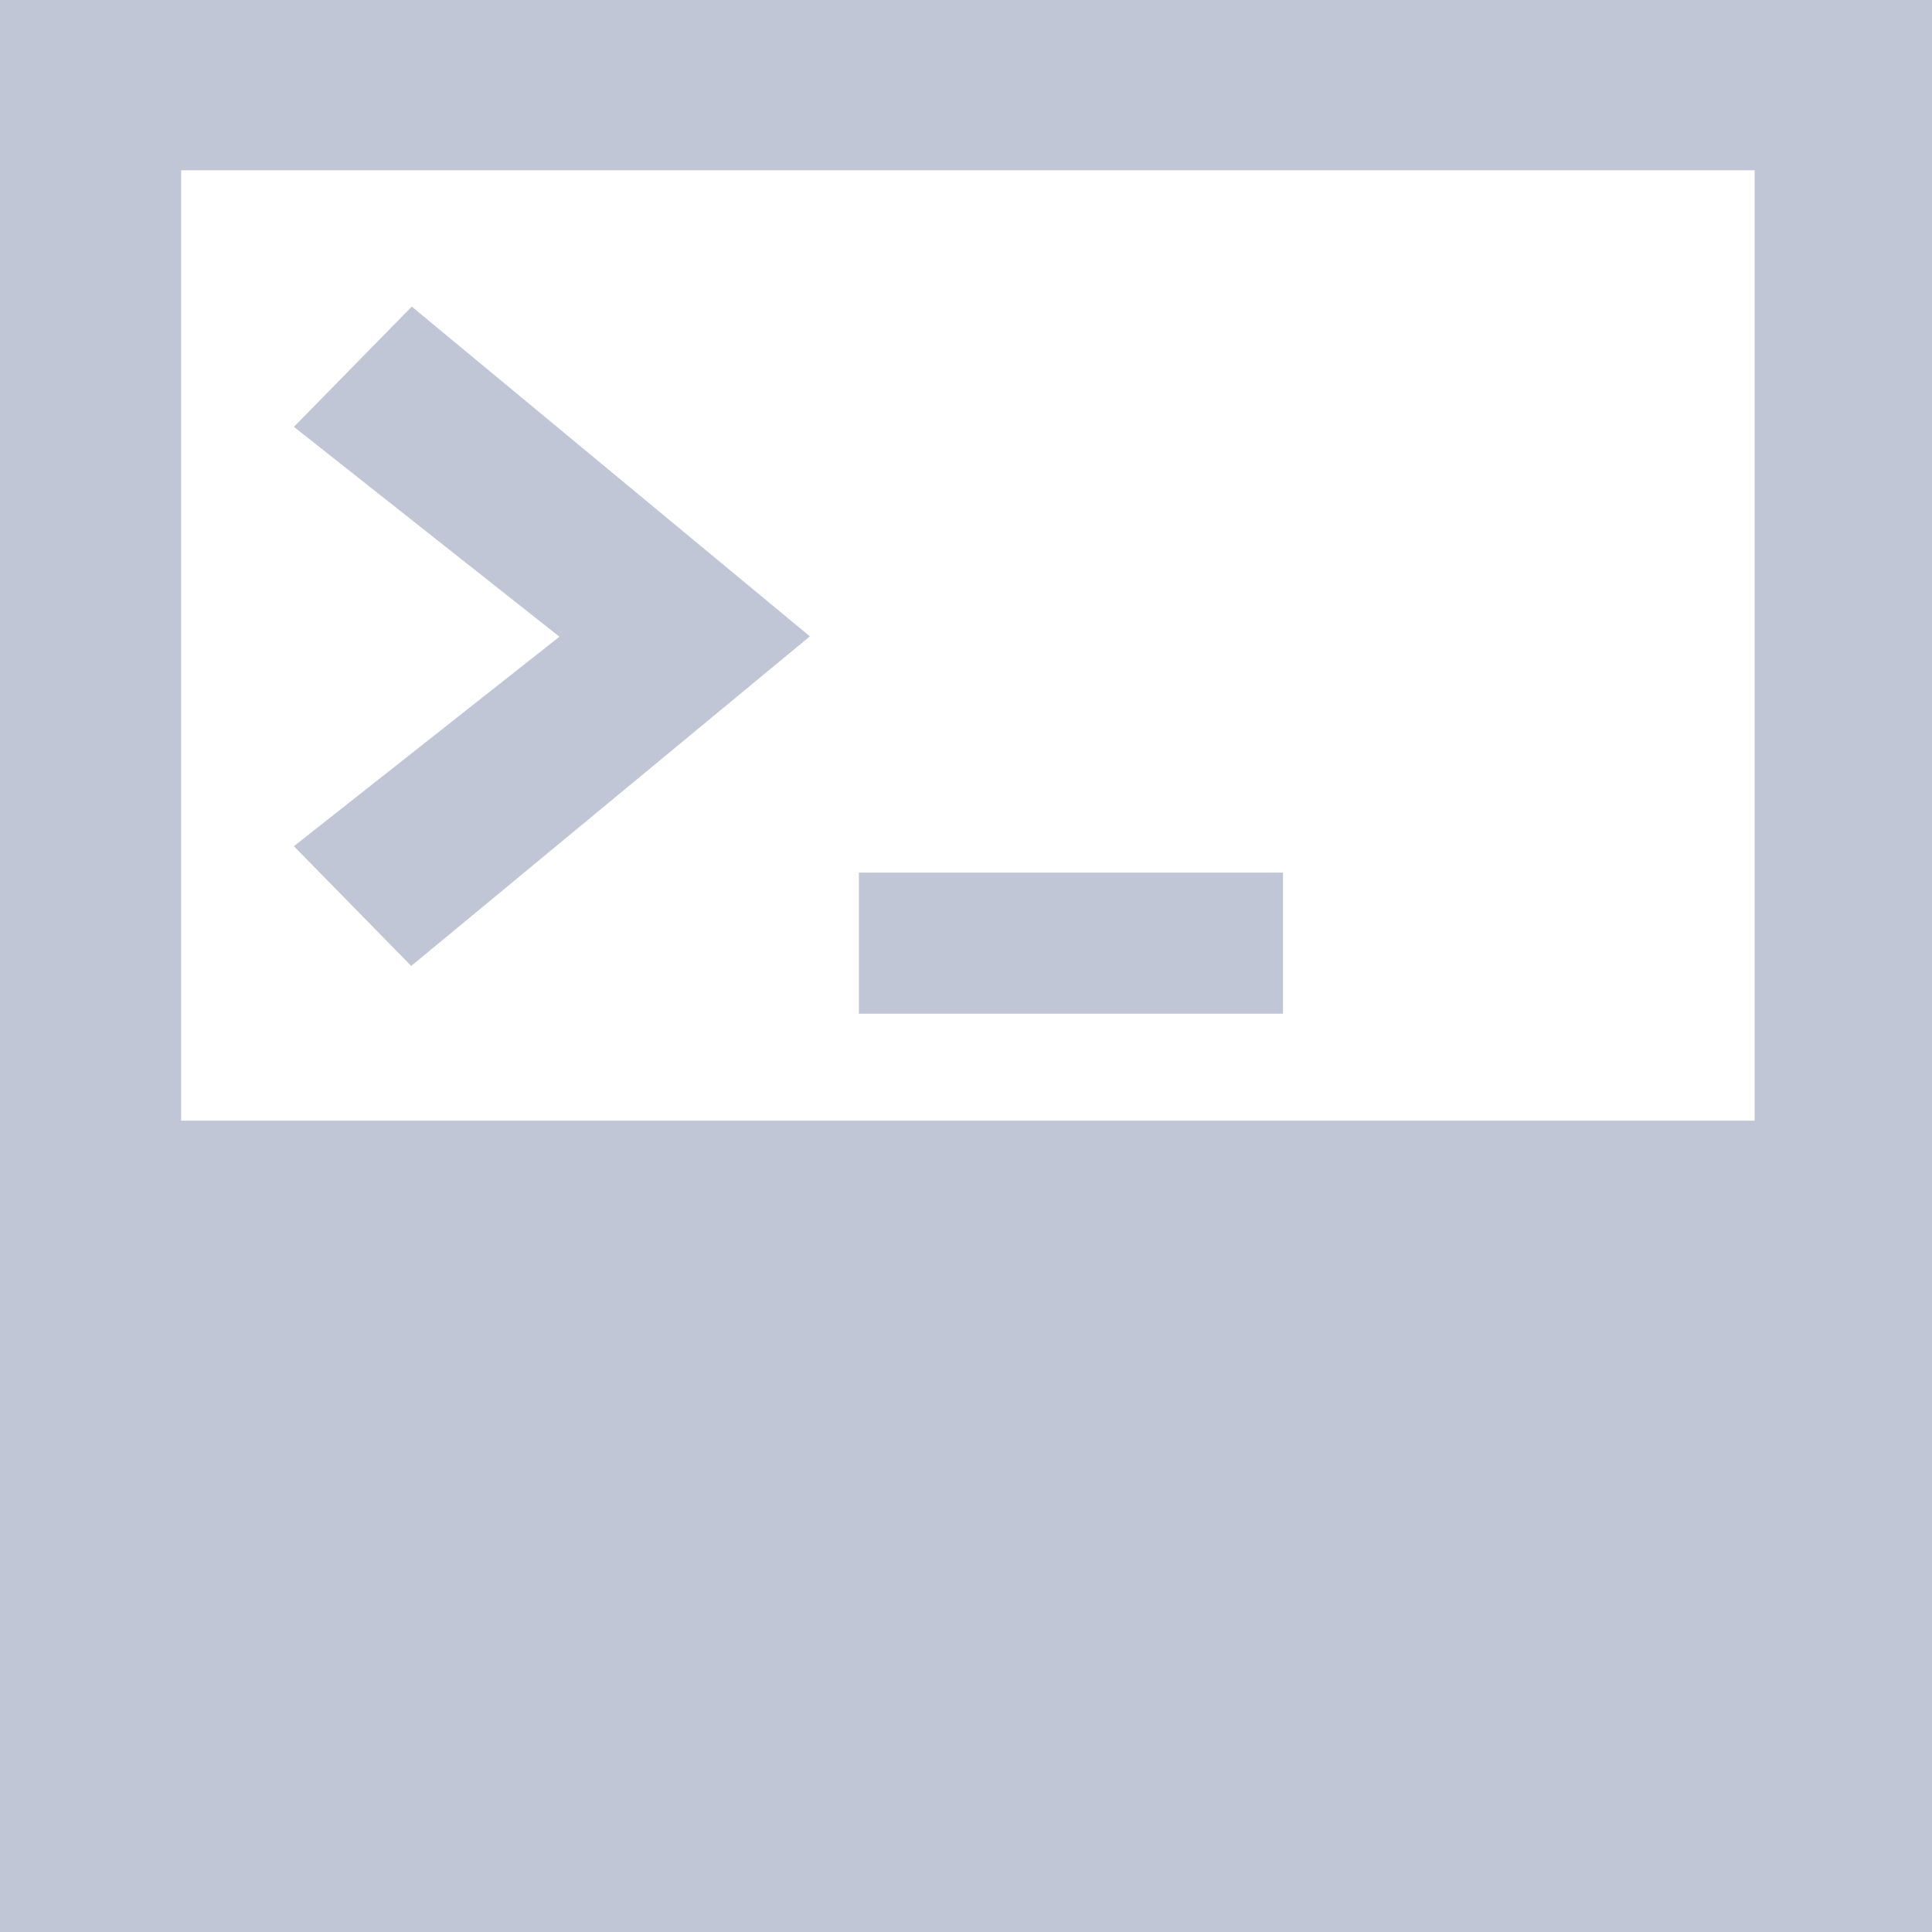 
<svg xmlns="http://www.w3.org/2000/svg" xmlns:xlink="http://www.w3.org/1999/xlink" width="16px" height="16px" viewBox="0 0 16 16" version="1.1">
<g id="surface1">
<path style=" stroke:none;fill-rule:evenodd;fill:#c1c6d6;fill-opacity:1;" d="M 3.41 8.004 L 2.434 7.008 L 4.633 5.273 L 2.434 3.535 L 3.41 2.539 L 6.707 5.27 L 3.41 7.996 M 10.625 8.395 L 10.625 7.227 L 7.113 7.227 L 7.113 8.395 M 0 -0.094 L 0 16 L 16.031 16 L 16.031 -0.094 Z M 14.531 9.281 L 14.531 1.41 L 1.5 1.41 L 1.5 9.281 Z M 14.531 9.281 "/>
</g>
</svg>
